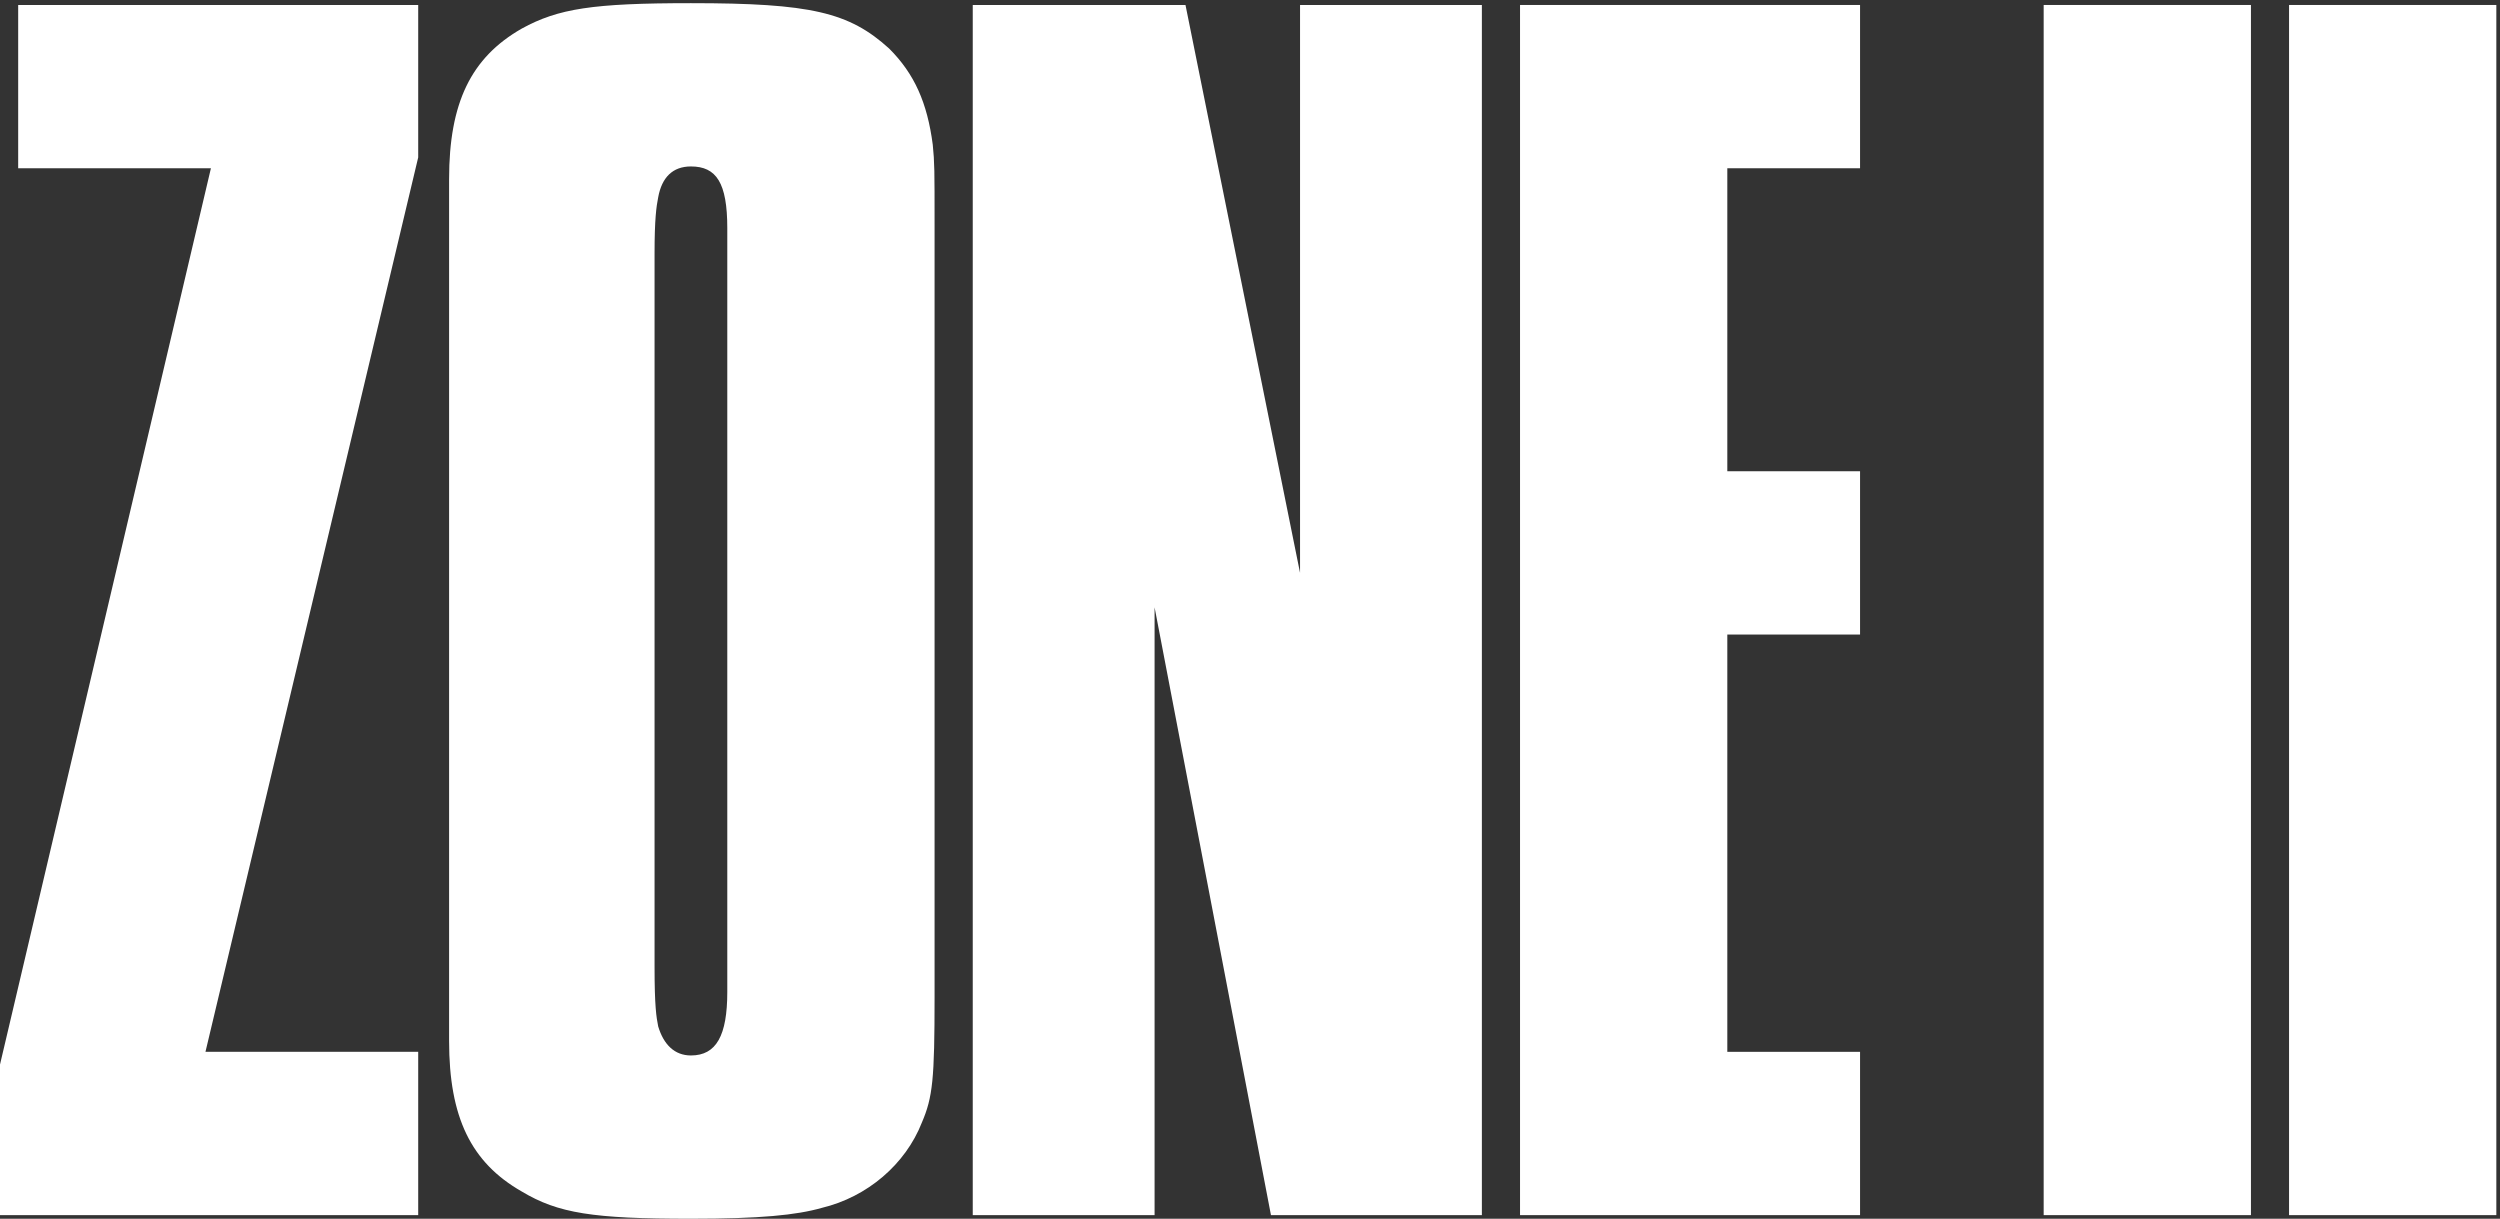 <?xml version="1.0" encoding="UTF-8"?>
<svg width="400px" height="195px" viewBox="0 0 400 195" version="1.1" xmlns="http://www.w3.org/2000/svg" xmlns:xlink="http://www.w3.org/1999/xlink">
    <rect x="0" y="0" width="400" height="195" fill="#333333" stroke="none"/>
    <!-- Generator: Sketch 45.1 (43504) - http://www.bohemiancoding.com/sketch -->
    <title>Group 11</title>
    <desc>Created with Sketch.</desc>
    <defs></defs>
    <g id="Page-1" stroke="none" stroke-width="1" fill="none" fill-rule="evenodd">
        <g id="Artboard-Copy-21" transform="translate(-158, -267)" fill="#FFFFFF">
            <g id="Group-11" transform="translate(158, 267)">
                <path d="M116.366,40.565 L116.366,36.501 C116.366,29.244 114.621,26.632 110.548,26.632 C107.639,26.632 105.893,28.373 105.311,31.566 C105.02,33.018 104.729,35.05 104.729,40.565 L104.729,154.65 C104.729,161.036 105.02,162.777 105.311,164.229 C106.183,167.132 107.929,168.874 110.548,168.874 C114.621,168.874 116.366,165.681 116.366,158.714 L116.366,154.65 L116.366,40.565 Z M71.855,35.92 L71.855,28.663 C71.855,16.471 75.346,9.214 83.491,4.569 C89.31,1.375 94.838,0.506 110.548,0.506 C129.748,0.506 135.858,1.957 142.259,7.763 C146.331,11.827 148.368,16.471 149.241,23.148 C149.531,26.051 149.531,27.212 149.531,35.92 L149.531,159.585 C149.531,172.648 149.241,175.551 147.496,179.614 C144.877,186.291 138.767,191.517 131.494,193.259 C127.422,194.42 121.603,195 110.548,195 C94.838,195 89.31,194.129 83.491,190.646 C75.346,186.001 71.855,178.743 71.855,166.552 L71.855,159.585 L71.855,35.92 Z" id="Fill-2"></path>
                <polygon id="Fill-1" points="2.909 0.795 2.909 26.922 33.747 26.922 0 170.325 0 194.42 66.913 194.42 66.913 168.293 32.874 168.293 66.913 25.18 66.913 0.795"></polygon>
                <polygon id="Fill-4" points="155.64 0.796 189.678 0.796 208.007 91.656 208.007 0.796 237.1 0.796 237.1 194.42 203.353 194.42 184.733 97.172 184.733 194.42 155.64 194.42"></polygon>
                <polygon id="Fill-6" points="243.205 0.796 297.609 0.796 297.609 26.921 276.37 26.921 276.37 75.4 297.609 75.4 297.609 101.527 276.37 101.527 276.37 168.293 297.609 168.293 297.609 194.42 243.205 194.42"></polygon>
                <polygon id="Fill-8" points="326.987 194.42 360.152 194.42 360.152 0.796 326.987 0.796"></polygon>
                <polygon id="Fill-10" points="366.249 194.42 399.414 194.42 399.414 0.796 366.249 0.796"></polygon>
            </g>
        </g>
    </g>
</svg>